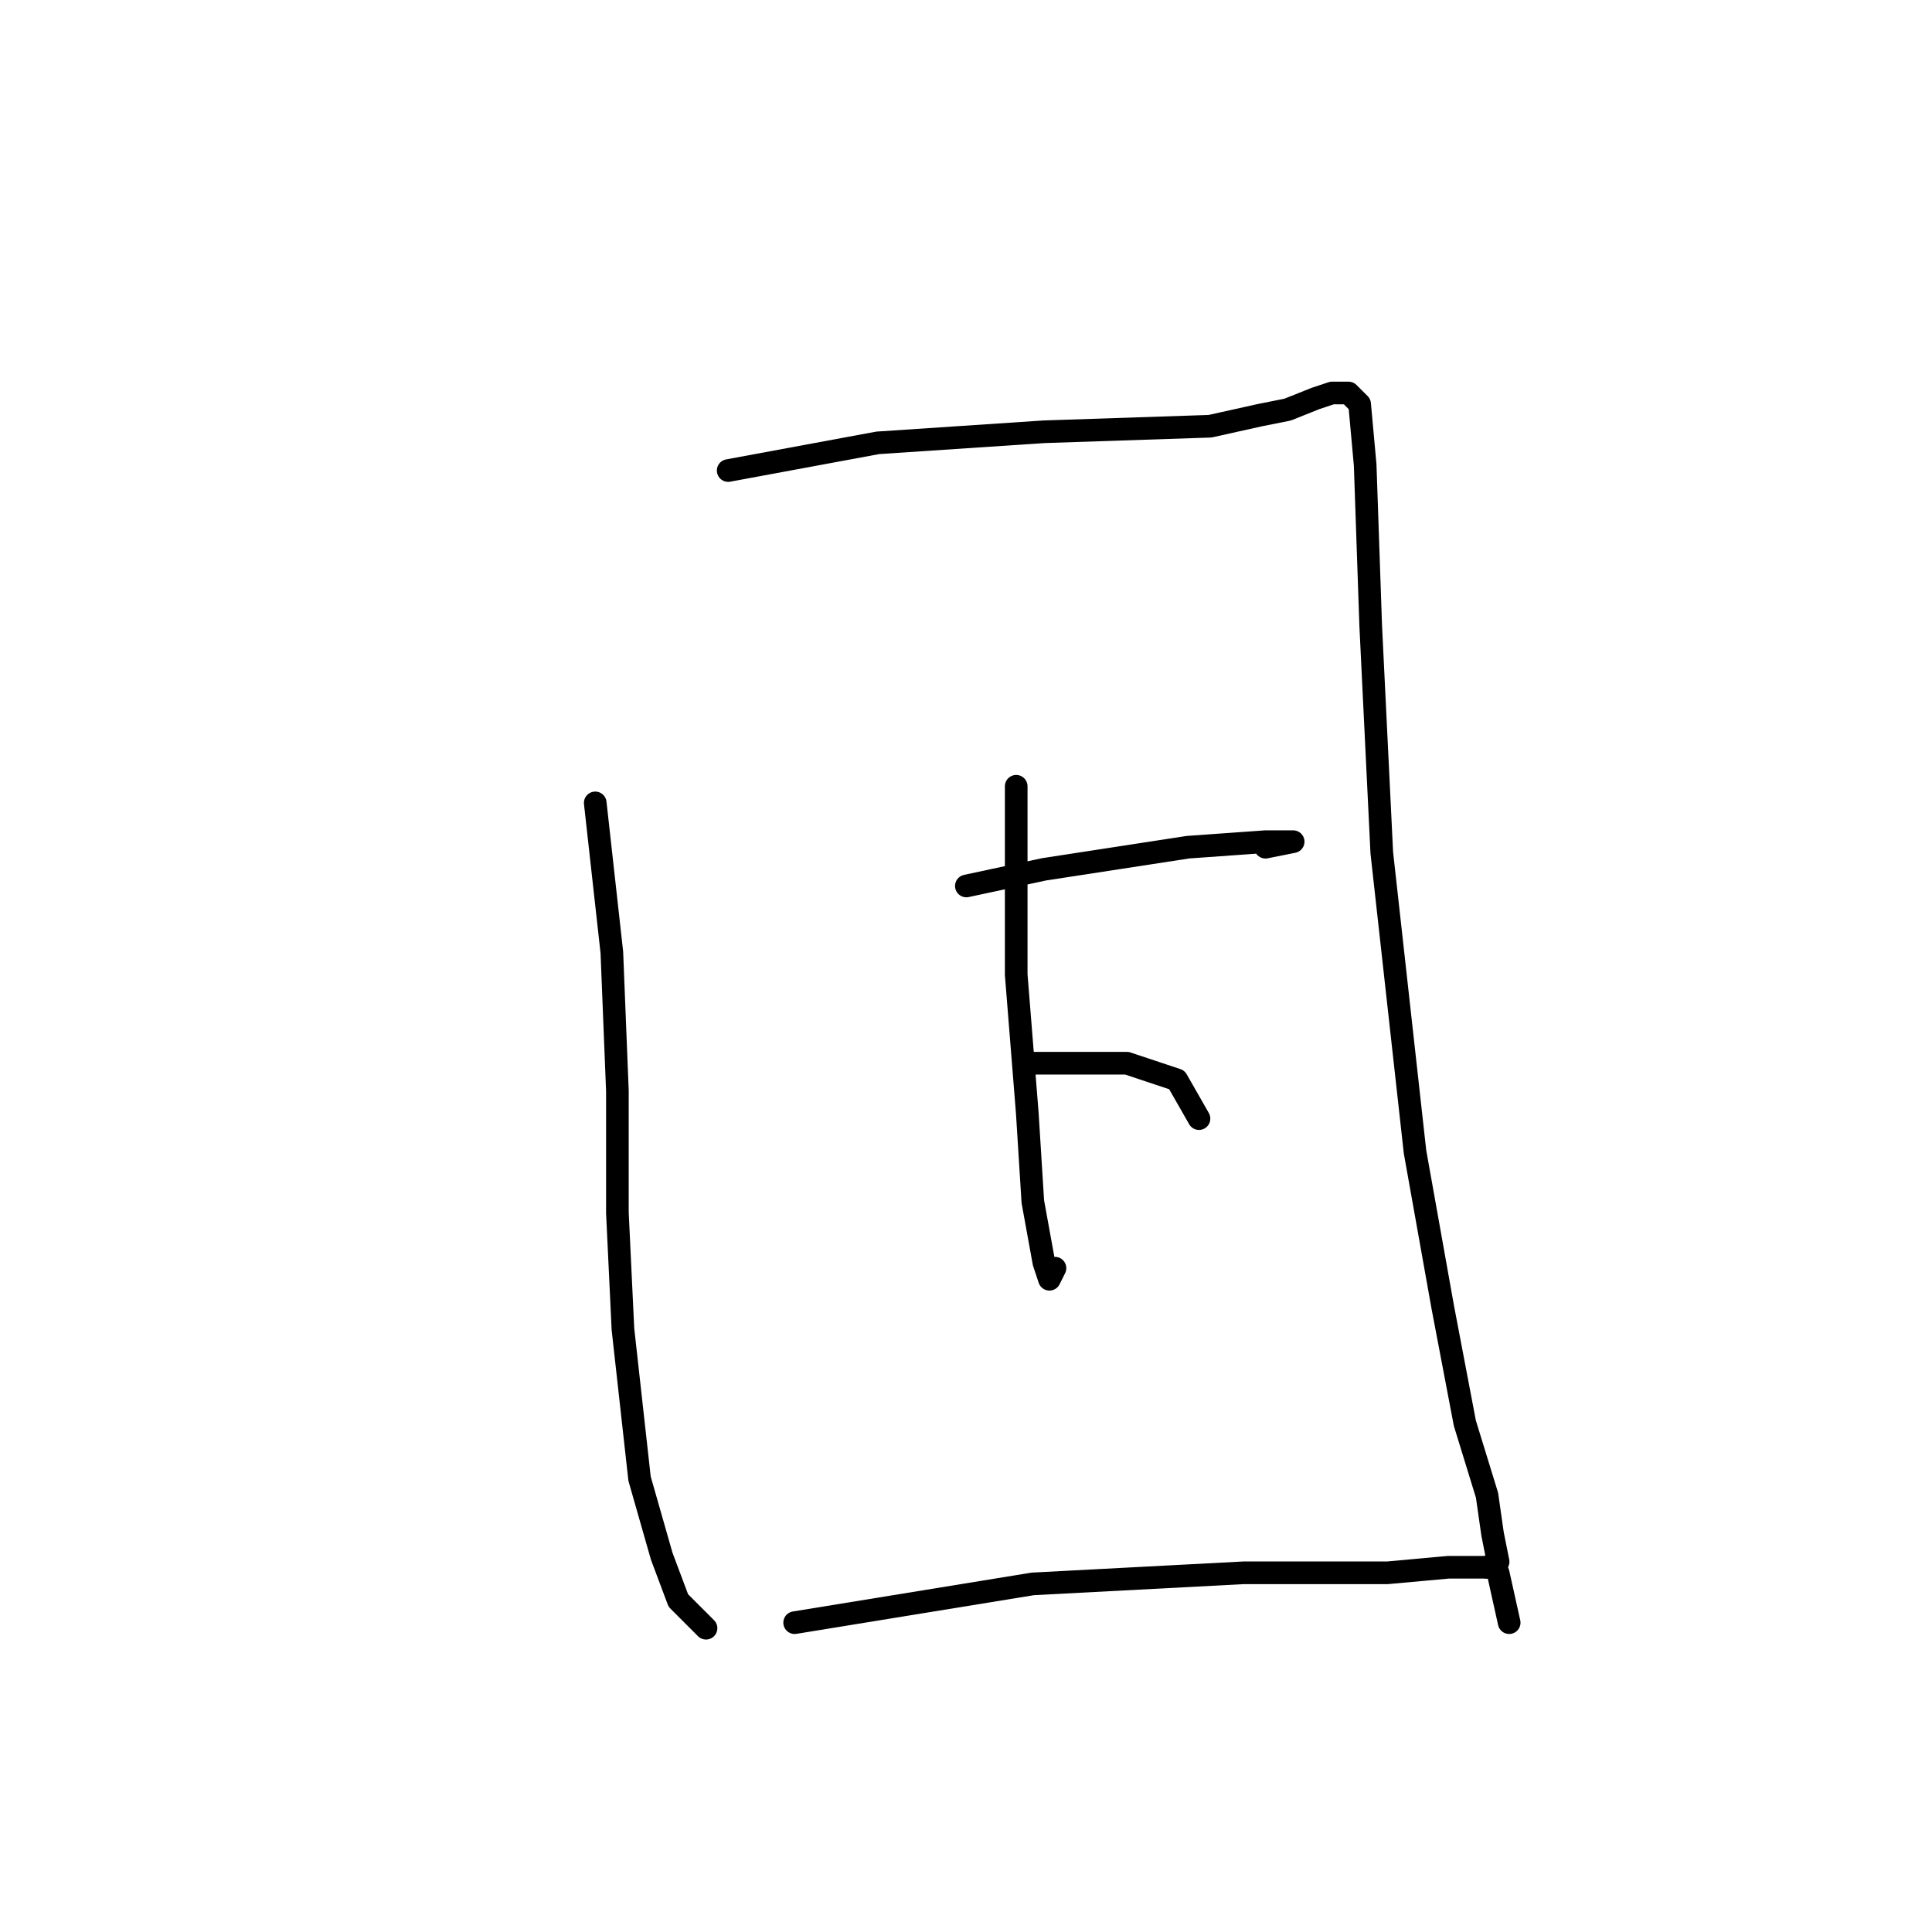 <?xml version="1.0" standalone="no"?>
    <svg width="256" height="256" xmlns="http://www.w3.org/2000/svg" version="1.1">
    <polyline stroke="black" stroke-width="3" stroke-linecap="round" fill="transparent" stroke-linejoin="round" points="78.872 106.387 81.074 126.204 81.808 144.552 81.808 160.699 82.542 176.112 84.744 195.929 87.68 206.204 89.882 212.076 93.552 215.746 93.552 215.746 " />
        <polyline stroke="black" stroke-width="3" stroke-linecap="round" fill="transparent" stroke-linejoin="round" points="96.487 62.35 116.304 58.68 138.323 57.212 160.341 56.478 166.947 55.01 170.616 54.276 174.286 52.809 176.488 52.075 177.222 52.075 177.956 52.075 178.69 52.075 179.424 52.809 180.158 53.542 180.892 61.616 181.626 82.901 183.094 112.993 187.497 152.626 191.167 173.177 194.103 188.59 197.039 198.131 197.773 203.269 198.507 206.938 197.039 207.672 197.039 207.672 " />
        <polyline stroke="black" stroke-width="3" stroke-linecap="round" fill="transparent" stroke-linejoin="round" points="134.653 104.185 134.653 129.139 136.121 147.488 136.855 159.231 138.323 167.305 139.056 169.507 139.79 168.039 139.79 168.039 " />
        <polyline stroke="black" stroke-width="3" stroke-linecap="round" fill="transparent" stroke-linejoin="round" points="128.047 117.396 138.323 115.194 157.405 112.259 167.681 111.525 171.35 111.525 167.681 112.259 167.681 112.259 " />
        <polyline stroke="black" stroke-width="3" stroke-linecap="round" fill="transparent" stroke-linejoin="round" points="136.121 140.883 149.332 140.883 155.937 143.085 158.873 148.222 158.873 148.222 " />
        <polyline stroke="black" stroke-width="3" stroke-linecap="round" fill="transparent" stroke-linejoin="round" points="105.295 215.012 136.855 209.874 164.745 208.406 183.828 208.406 191.901 207.672 196.305 207.672 197.773 207.672 198.507 208.406 199.974 215.012 199.974 215.012 " />
        </svg>